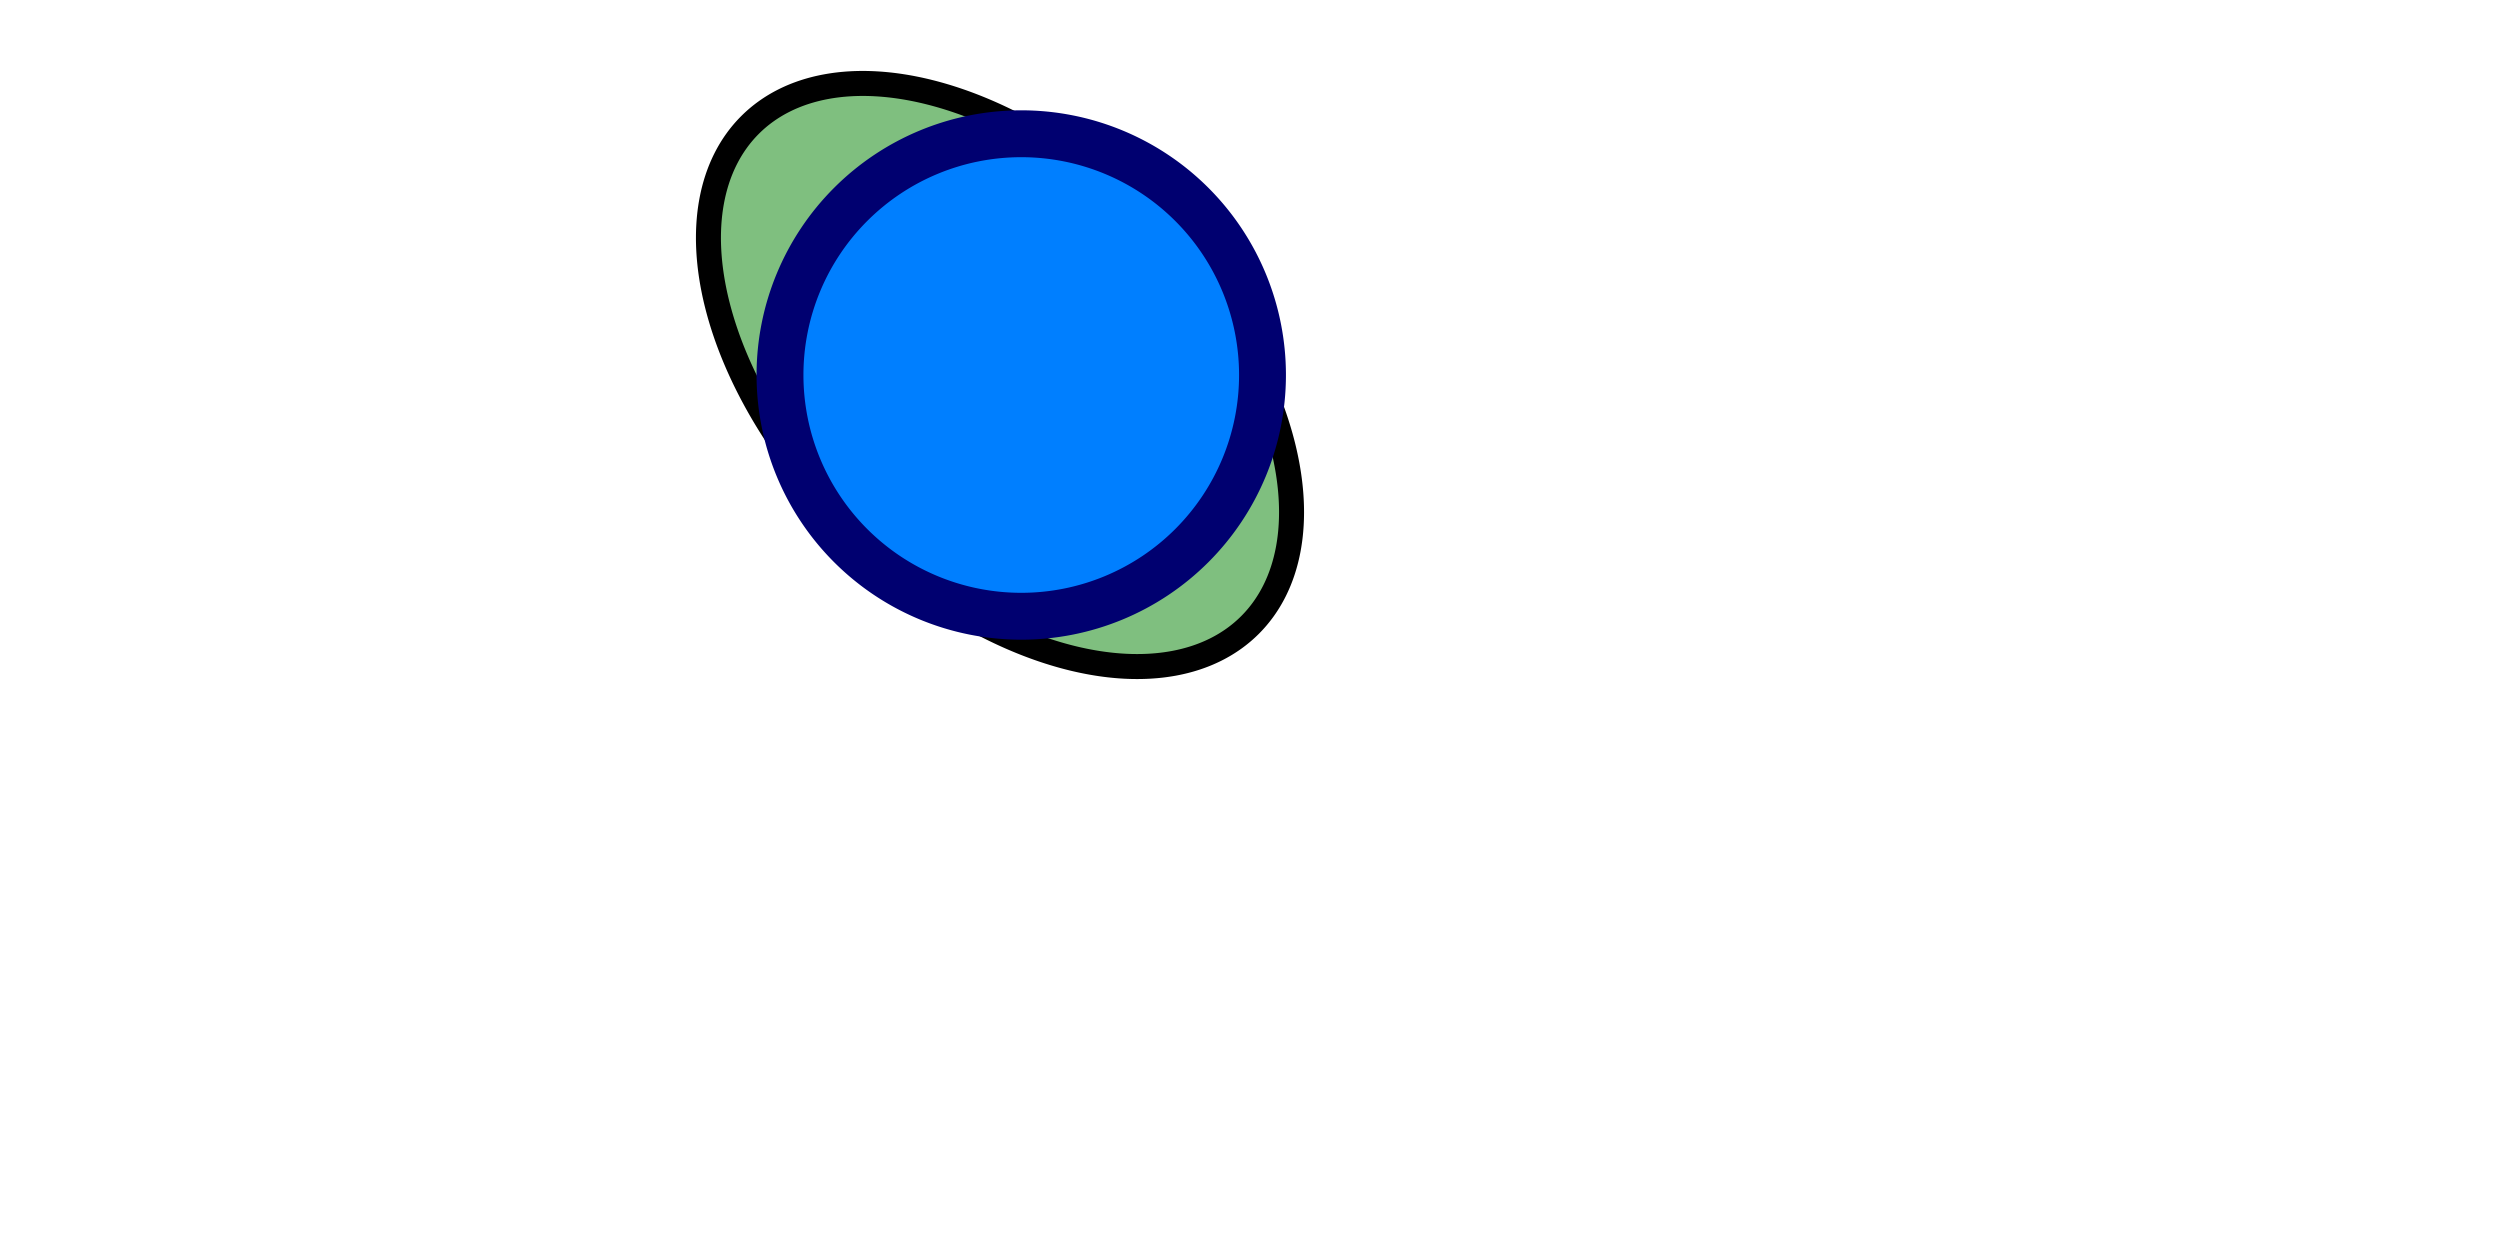 <svg id="walk1" viewBox="0 0 100 100" width="200" xmlns="http://www.w3.org/2000/svg">
  <!-- A rx ry x-axis-rotation large-arc-flag sweep-flag x y
      a rx ry x-axis-rotation large-arc-flag sweep-flag dx dy -->   
  <path d="M 10 10
   A 3 5 -45 0 1 50 50
   M 10 10
   A 3 5 -45 0 0 50 50" 
   stroke="black" fill="green" stroke-width="2" fill-opacity="0.5"/>

   <path id="b" fill="#007fff" fill-opacity="1" fill-rule="evenodd" stroke="#000070" stroke-dasharray="none" stroke-dashoffset="0" stroke-miterlimit="4" stroke-opacity="1" stroke-width="3.75" 
d="M51 30 
  a19.30 19.30 0 1 1 -38.60 0 
  19.30 19.30 0 1 1 38.60 0z"/>
</svg>
